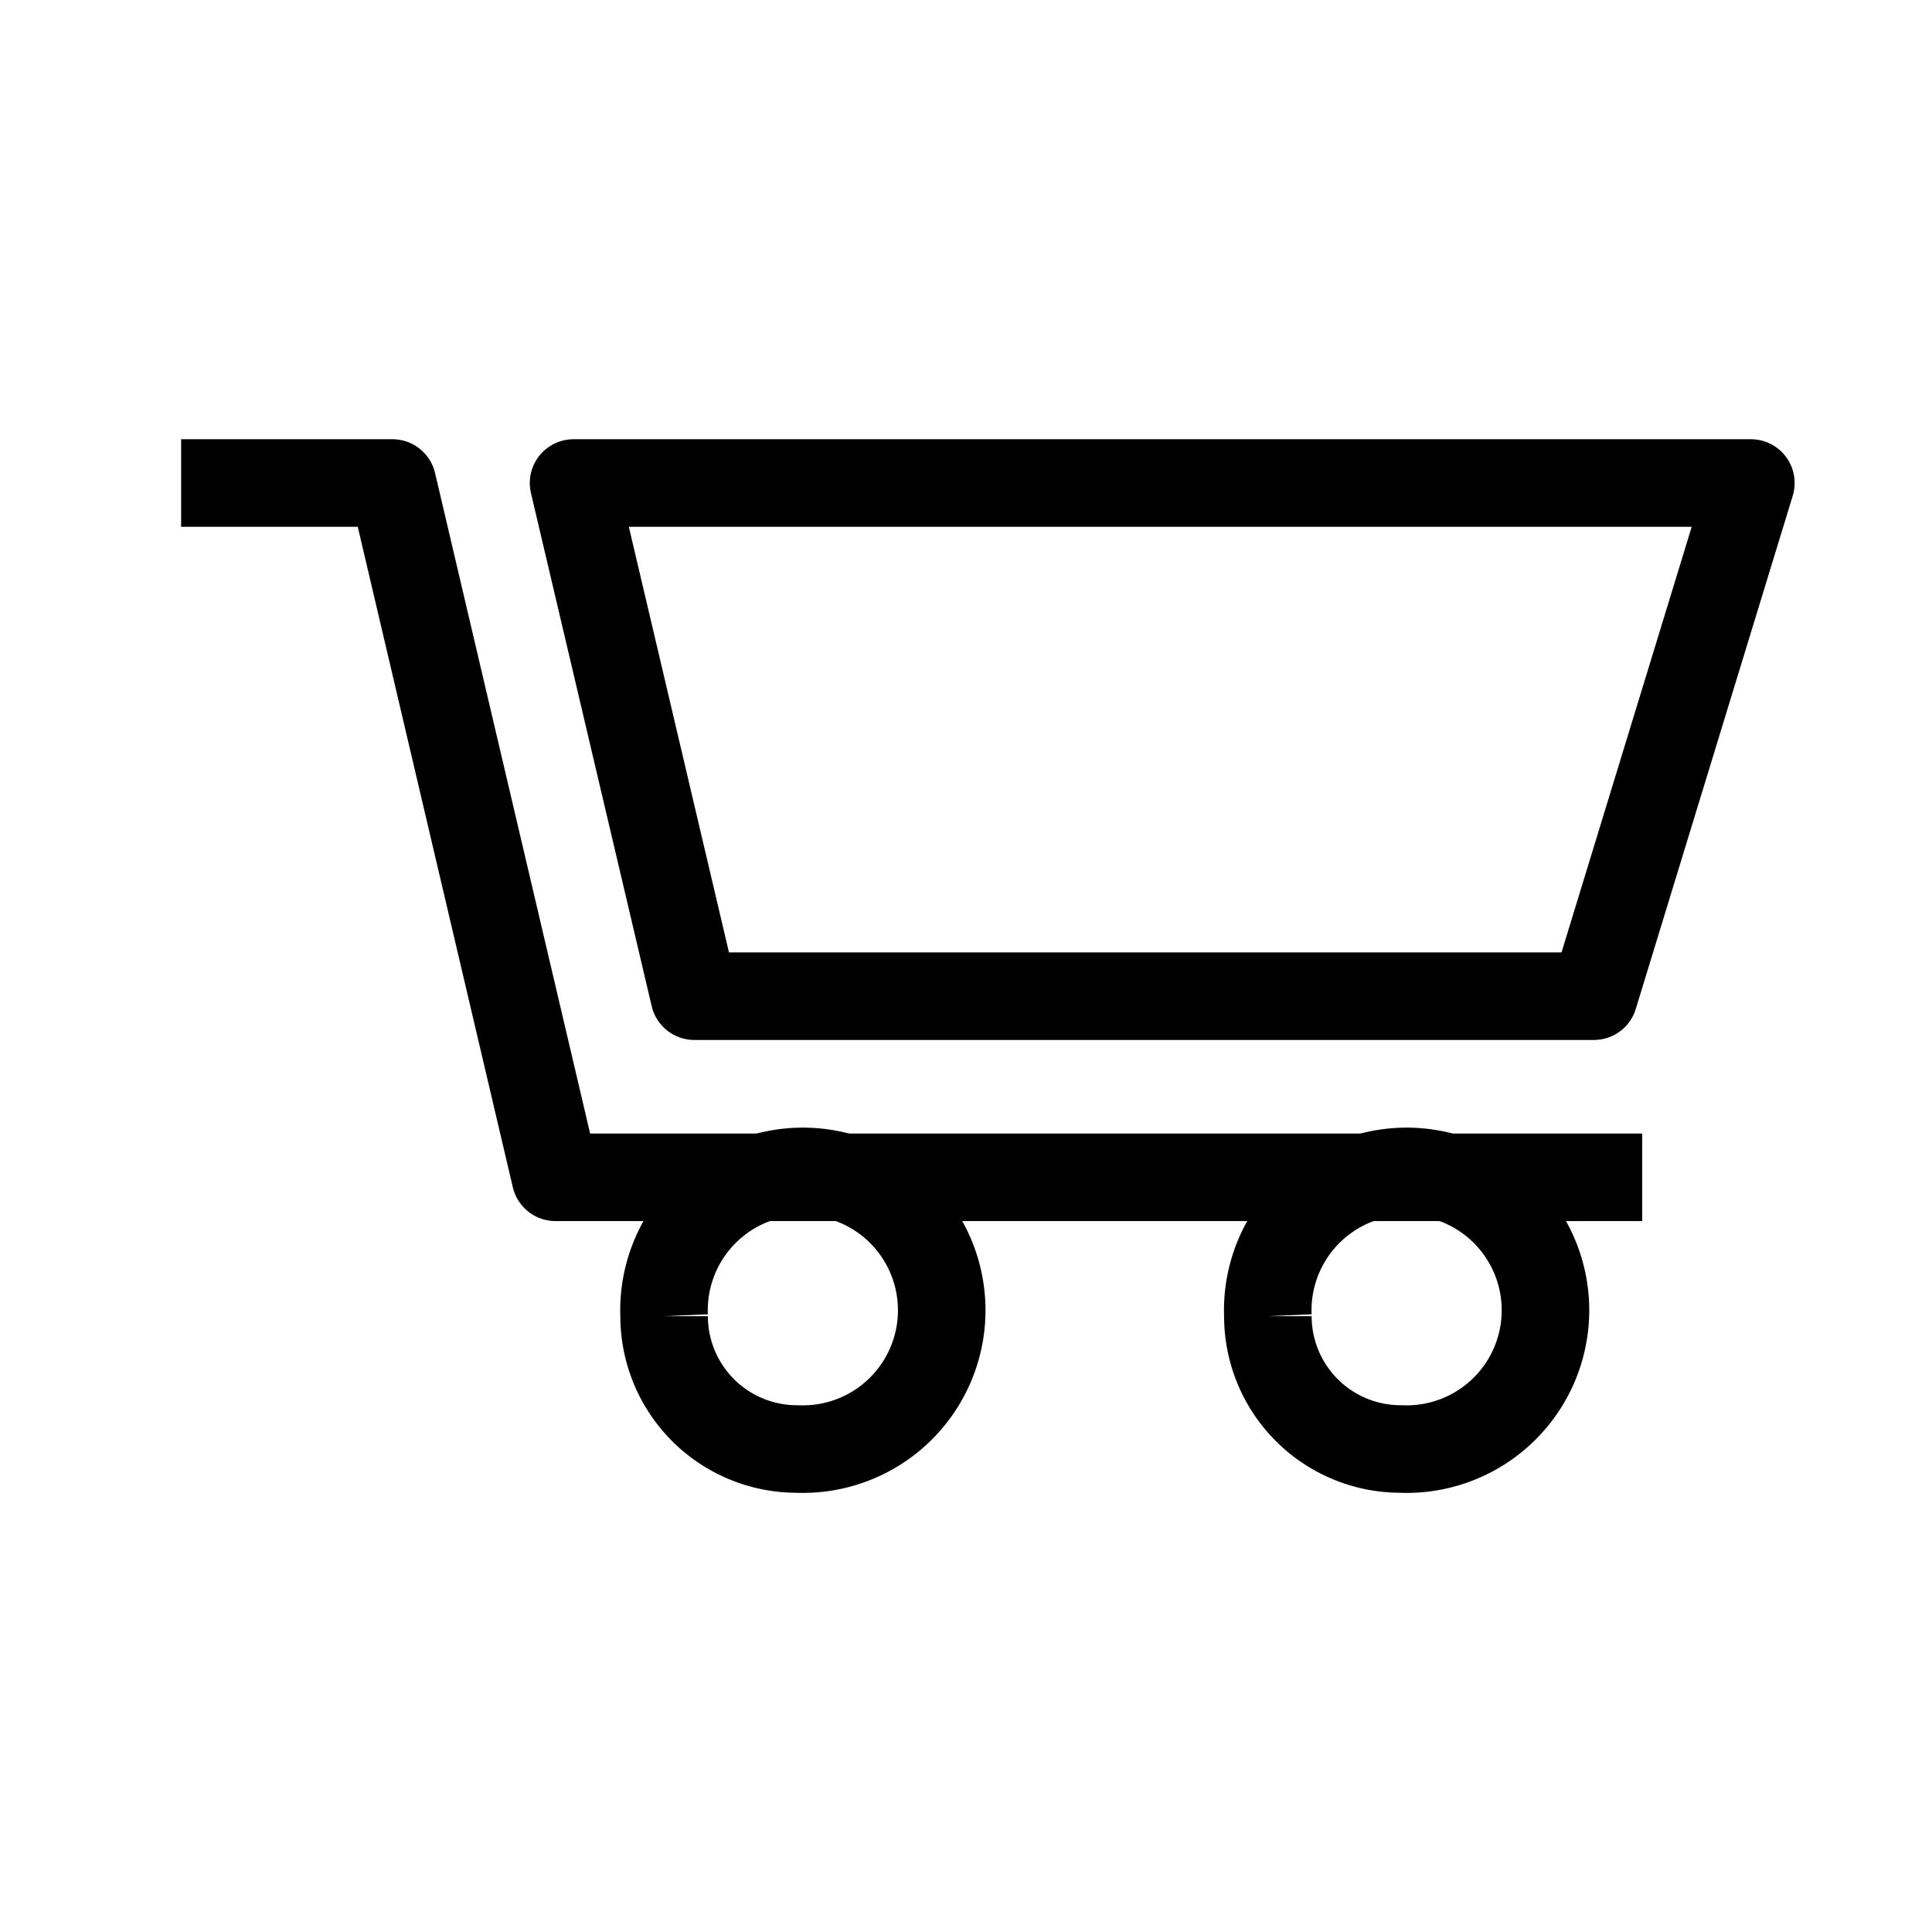 <svg id="cat-pg" xmlns="http://www.w3.org/2000/svg" width="32" height="32" viewBox="0 0 32 32"><defs><style>.cls-1,.cls-2{fill:none;stroke:#000;stroke-linejoin:round;stroke-width:1.45px;}.cls-2{stroke-linecap:round;}</style></defs><path class="cls-1" d="M11,21.8A2.2,2.2,0,0,0,13.2,24,2.3,2.3,0,1,0,11,21.8"/><path class="cls-1" d="M21,21.8A2.2,2.2,0,0,0,23.2,24,2.3,2.3,0,1,0,21,21.8"/><polyline class="cls-1" points="3 8 6.5 8 9.2 19.5 27.2 19.5"/><polygon class="cls-2" points="11.5 16.5 9.5 8 29 8 26.4 16.5 11.5 16.5"/></svg>